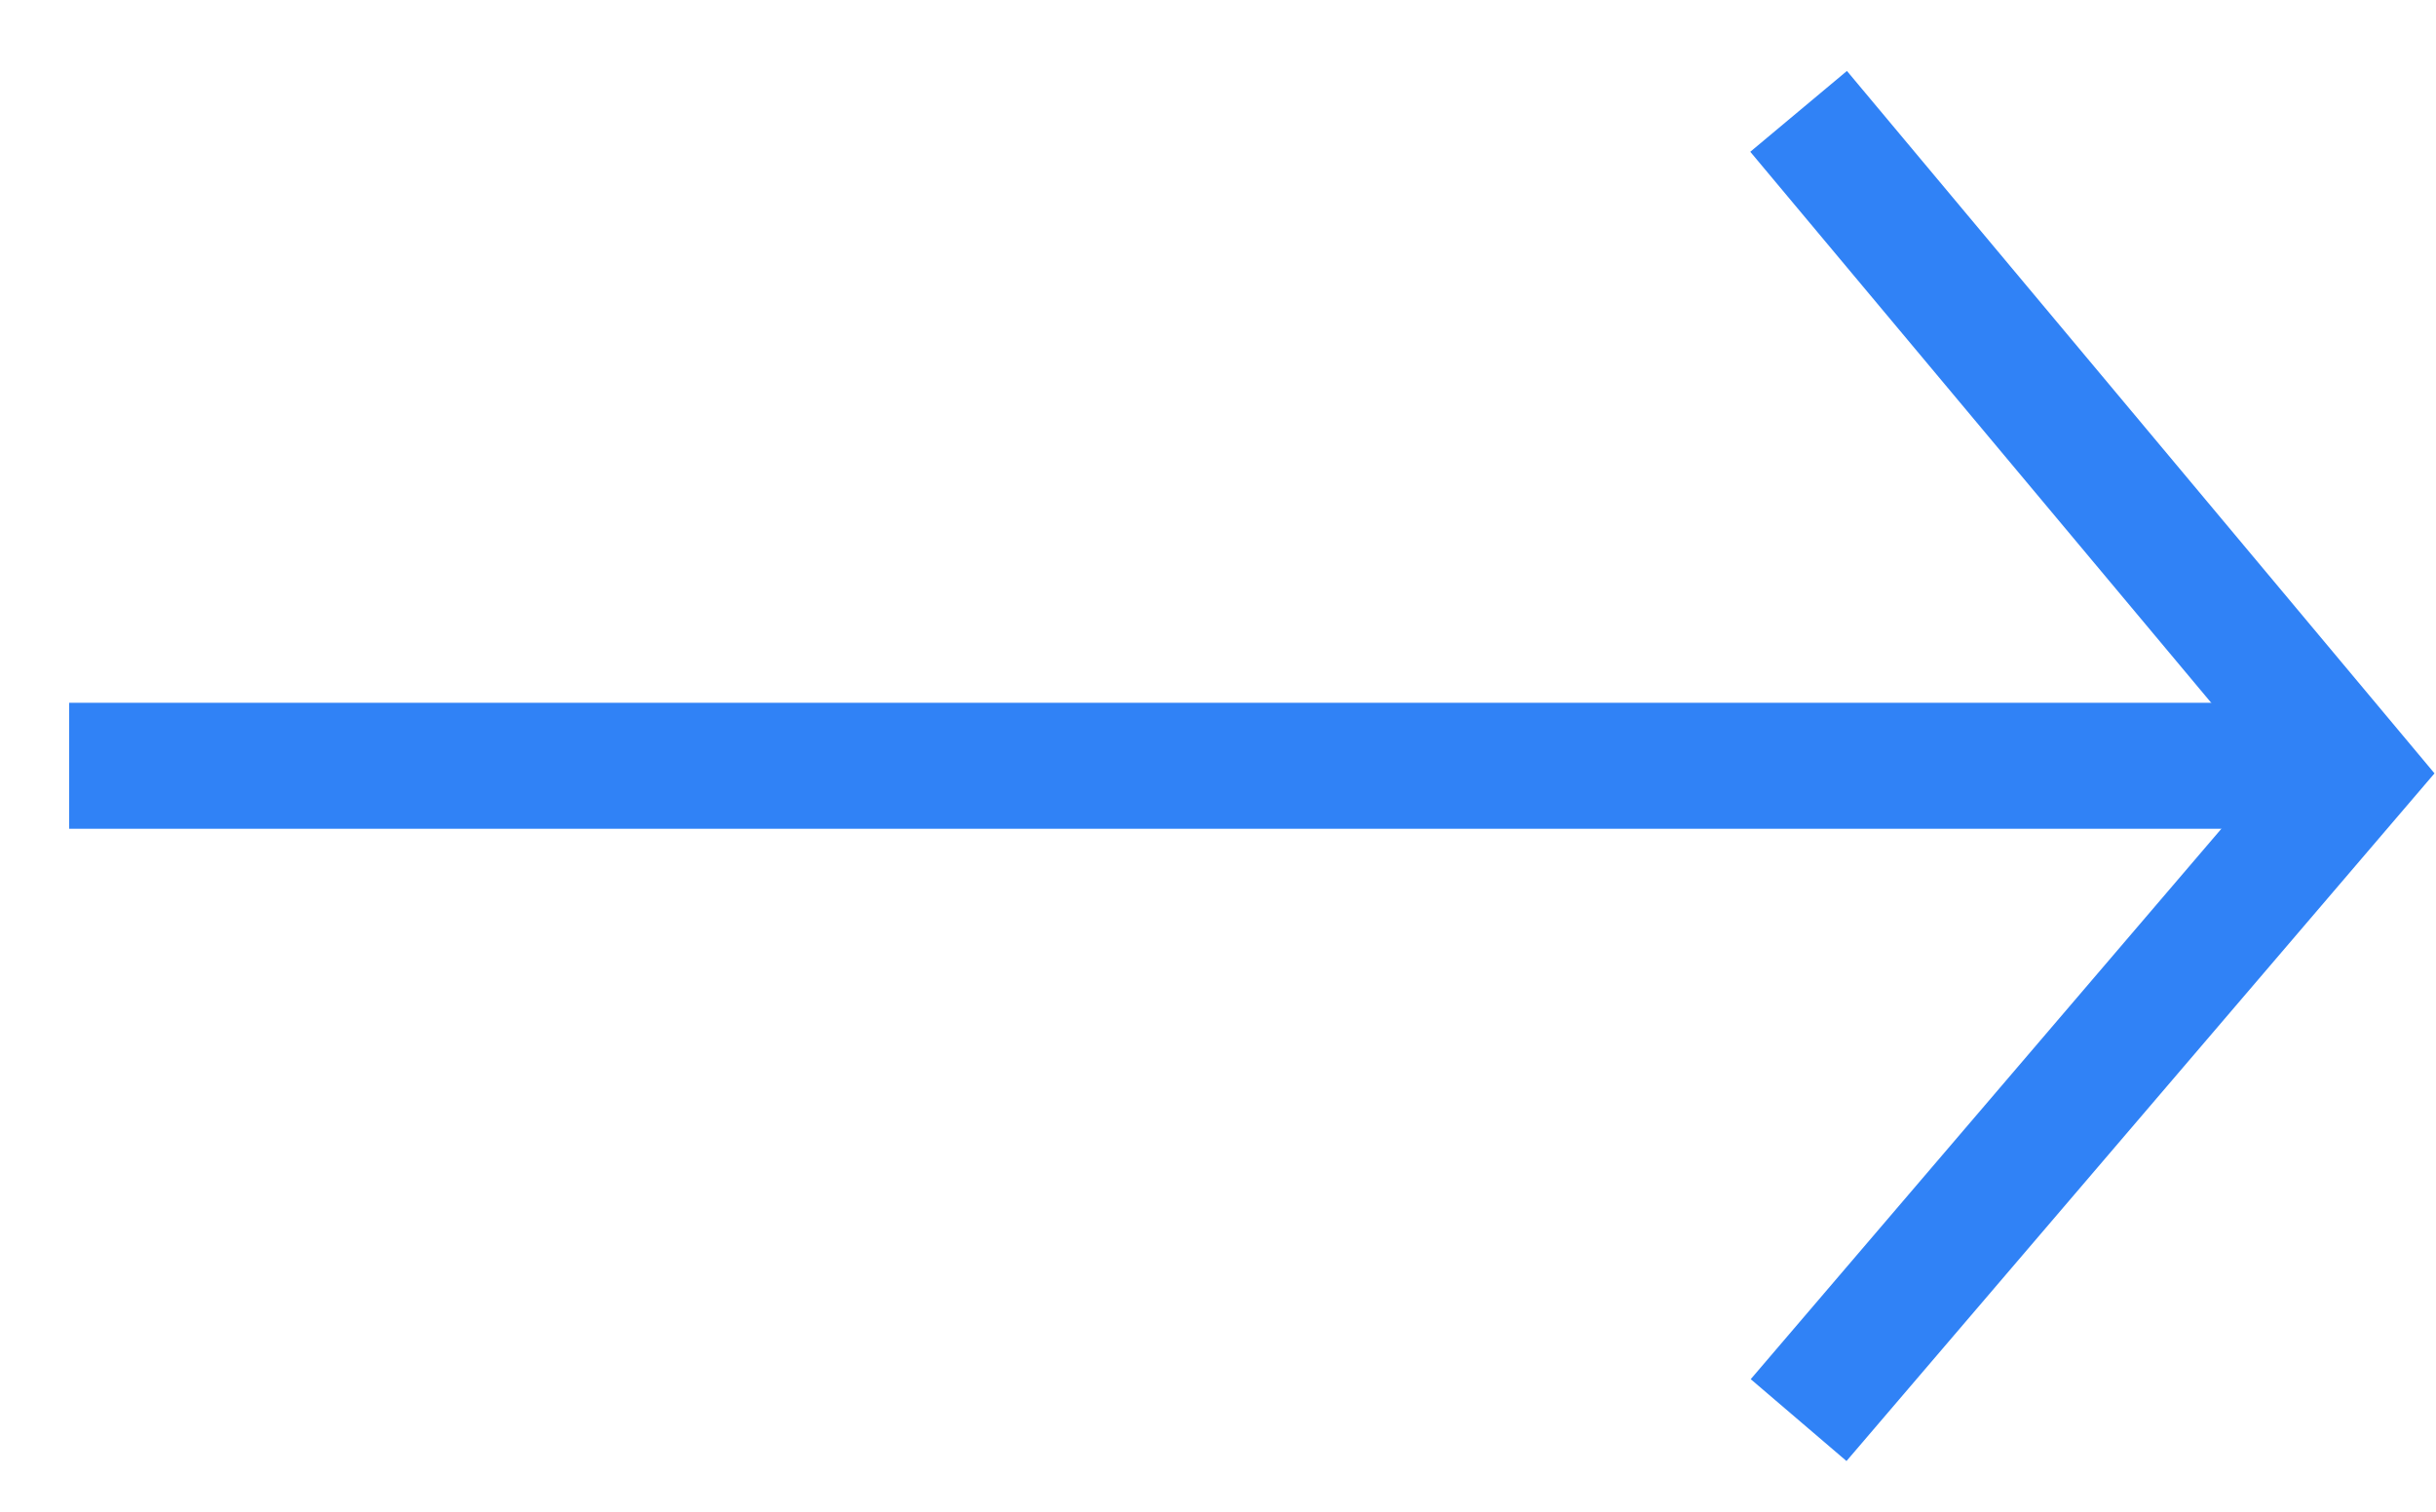 <?xml version="1.0" encoding="UTF-8"?>
<svg width="29px" height="18px" viewBox="0 0 29 18" version="1.1" xmlns="http://www.w3.org/2000/svg" xmlns:xlink="http://www.w3.org/1999/xlink">
    <g stroke="none" stroke-width="1" fill="none" fill-rule="evenodd">
        <g transform="translate(-234, -532)" stroke="#3082F6" stroke-width="1.5">
            <g transform="translate(31, 512)">
                <g transform="translate(204, 21)">
                    <line x1="0.573" y1="8.118" x2="25.78" y2="8.118" id="Line-4" stroke-linecap="square"></line>
                    <polyline points="20.412 0.326 27 8.203 20.412 15.909"></polyline>
                </g>
            </g>
        </g>
    </g>
</svg>